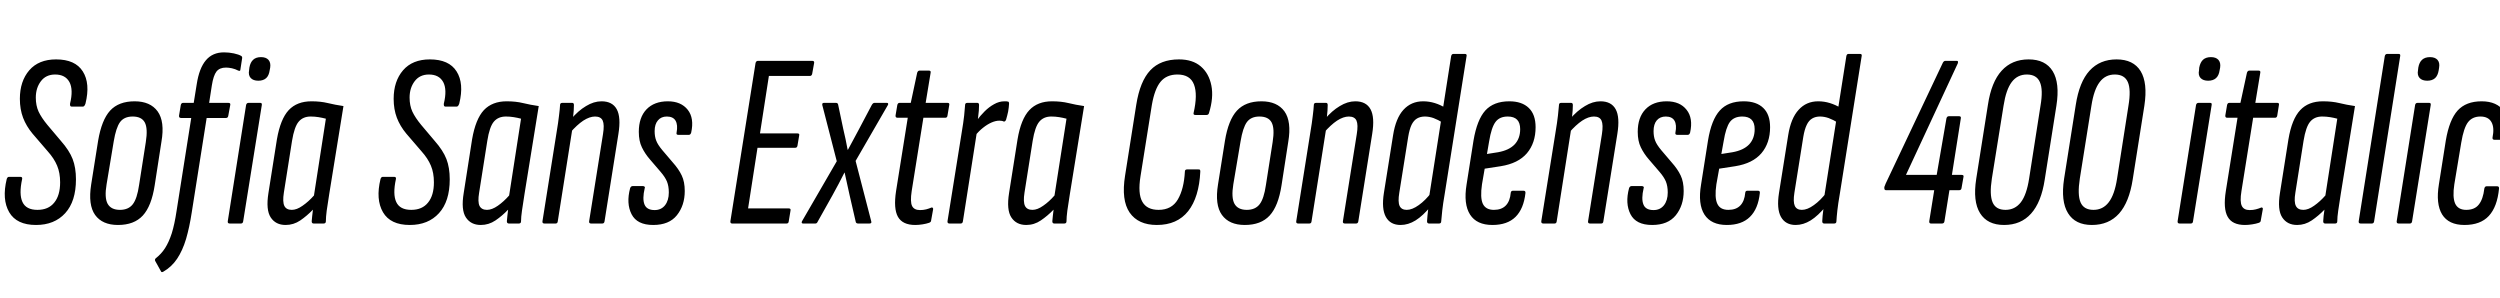<svg xmlns="http://www.w3.org/2000/svg" xmlns:xlink="http://www.w3.org/1999/xlink" width="241.584" height="28.8"><path fill="black" d="M3.48 21.74L3.48 21.74Q1.61 21.74 0.89 20.51Q0.17 19.27 0.65 17.30L0.65 17.30Q0.72 17.09 0.86 17.09L0.86 17.09L1.97 17.09Q2.18 17.09 2.14 17.30L2.14 17.30Q1.82 18.77 2.17 19.52Q2.52 20.28 3.62 20.28L3.62 20.28Q4.68 20.28 5.24 19.58Q5.81 18.89 5.81 17.62L5.81 17.62Q5.81 16.70 5.52 16.01Q5.23 15.31 4.61 14.62L4.61 14.62L3.14 12.91Q2.54 12.19 2.23 11.38Q1.92 10.56 1.92 9.55L1.92 9.55Q1.92 7.85 2.83 6.79Q3.74 5.74 5.42 5.74L5.42 5.74Q7.27 5.74 8.00 6.90Q8.74 8.06 8.26 10.01L8.26 10.01Q8.16 10.30 8.02 10.30L8.02 10.30L6.91 10.30Q6.74 10.30 6.77 10.01L6.77 10.01Q7.10 8.66 6.71 7.93Q6.31 7.20 5.33 7.20L5.33 7.20Q4.44 7.20 3.95 7.85Q3.46 8.50 3.46 9.43L3.46 9.43Q3.46 10.20 3.73 10.79Q4.01 11.38 4.58 12.07L4.58 12.07L5.88 13.61Q6.70 14.54 7.02 15.37Q7.34 16.20 7.34 17.33L7.34 17.33Q7.34 19.46 6.30 20.60Q5.26 21.74 3.48 21.74ZM11.40 21.74L11.40 21.74Q9.89 21.74 9.19 20.77Q8.50 19.80 8.81 17.83L8.81 17.83L9.48 13.61Q9.82 11.59 10.64 10.69Q11.47 9.79 13.01 9.79L13.01 9.79Q14.52 9.79 15.23 10.76Q15.94 11.74 15.60 13.70L15.60 13.70L14.95 17.90Q14.64 19.92 13.80 20.83Q12.96 21.74 11.40 21.74ZM11.59 20.28L11.59 20.28Q12.41 20.28 12.83 19.74Q13.25 19.20 13.44 17.88L13.44 17.88L14.09 13.73Q14.30 12.41 13.99 11.83Q13.68 11.26 12.82 11.26L12.82 11.26Q12 11.26 11.60 11.80Q11.21 12.34 10.99 13.66L10.99 13.66L10.30 17.81Q10.08 19.10 10.40 19.69Q10.73 20.28 11.59 20.28ZM20.47 8.26L20.21 9.94L22.06 9.94Q22.30 9.94 22.25 10.15L22.25 10.15L22.06 11.18Q22.03 11.40 21.84 11.40L21.84 11.40L19.97 11.40L18.53 20.52Q18.31 21.96 17.98 23.09Q17.64 24.22 17.11 25.01Q16.58 25.80 15.77 26.26L15.77 26.26Q15.60 26.35 15.55 26.21L15.55 26.21L15 25.22Q14.93 25.08 15.05 24.96L15.05 24.96Q15.58 24.55 15.95 23.98Q16.32 23.40 16.60 22.54Q16.87 21.67 17.06 20.40L17.06 20.40L18.48 11.40L17.50 11.40Q17.28 11.40 17.30 11.18L17.30 11.18L17.47 10.15Q17.52 9.94 17.69 9.94L17.69 9.94L18.72 9.94L19.01 8.14Q19.25 6.58 19.90 5.82Q20.54 5.06 21.65 5.06L21.65 5.06Q22.13 5.06 22.60 5.16Q23.06 5.26 23.30 5.40L23.30 5.40Q23.42 5.47 23.40 5.62L23.40 5.62L23.23 6.72Q23.23 6.91 23.02 6.82L23.02 6.82Q22.73 6.67 22.42 6.60Q22.10 6.53 21.84 6.53L21.84 6.53Q21.22 6.53 20.92 6.91Q20.62 7.30 20.47 8.26L20.47 8.26ZM23.28 21.60L22.20 21.60Q21.98 21.60 22.01 21.38L22.01 21.38L23.78 10.15Q23.83 9.94 24.02 9.94L24.02 9.94L25.13 9.94Q25.22 9.94 25.27 9.98Q25.32 10.03 25.30 10.15L25.30 10.15L23.50 21.38Q23.47 21.60 23.28 21.60L23.28 21.60ZM24.96 7.80L24.96 7.80Q24.48 7.80 24.23 7.54Q23.98 7.27 24.07 6.79L24.07 6.79L24.10 6.53Q24.19 6.02 24.47 5.77Q24.74 5.52 25.22 5.52L25.22 5.52Q25.70 5.52 25.94 5.78Q26.18 6.05 26.11 6.53L26.11 6.53L26.06 6.79Q25.99 7.30 25.72 7.55Q25.44 7.80 24.96 7.80ZM27.60 21.74L27.60 21.74Q26.64 21.74 26.16 21.01Q25.68 20.28 25.94 18.65L25.94 18.65L26.76 13.46Q27.10 11.50 27.90 10.64Q28.70 9.79 30.10 9.79L30.10 9.79Q30.98 9.79 31.68 9.96Q32.38 10.13 33.19 10.25L33.19 10.25L31.82 18.72Q31.66 19.75 31.57 20.36Q31.49 20.98 31.49 21.38L31.49 21.38Q31.49 21.60 31.27 21.60L31.27 21.60L30.31 21.60Q30.12 21.60 30.12 21.38L30.12 21.38Q30.14 21.14 30.17 20.86Q30.19 20.57 30.24 20.26L30.24 20.26Q29.66 20.86 29.02 21.30Q28.37 21.74 27.60 21.74ZM28.20 20.28L28.20 20.28Q28.68 20.28 29.24 19.88Q29.81 19.49 30.34 18.89L30.34 18.89L31.49 11.47Q31.15 11.38 30.78 11.32Q30.41 11.26 30.02 11.26L30.02 11.26Q29.28 11.26 28.86 11.76Q28.44 12.26 28.22 13.61L28.22 13.61L27.43 18.62Q27.29 19.51 27.48 19.90Q27.67 20.28 28.20 20.28ZM39.60 21.74L39.60 21.74Q37.73 21.74 37.01 20.51Q36.29 19.27 36.77 17.30L36.77 17.30Q36.84 17.09 36.98 17.09L36.98 17.09L38.09 17.09Q38.30 17.09 38.26 17.30L38.26 17.30Q37.94 18.77 38.29 19.52Q38.64 20.28 39.74 20.28L39.74 20.28Q40.80 20.28 41.36 19.58Q41.93 18.89 41.93 17.62L41.93 17.62Q41.93 16.70 41.64 16.01Q41.35 15.31 40.73 14.62L40.73 14.62L39.26 12.91Q38.66 12.19 38.35 11.38Q38.04 10.56 38.04 9.55L38.04 9.55Q38.04 7.85 38.95 6.79Q39.86 5.74 41.54 5.74L41.54 5.74Q43.39 5.74 44.12 6.90Q44.86 8.06 44.38 10.01L44.38 10.01Q44.28 10.30 44.14 10.30L44.14 10.30L43.03 10.30Q42.86 10.30 42.89 10.01L42.89 10.01Q43.22 8.66 42.83 7.93Q42.43 7.20 41.45 7.20L41.45 7.20Q40.56 7.20 40.07 7.85Q39.58 8.50 39.58 9.43L39.58 9.43Q39.58 10.20 39.85 10.79Q40.13 11.38 40.70 12.07L40.70 12.07L42.00 13.61Q42.82 14.54 43.14 15.37Q43.46 16.20 43.46 17.33L43.46 17.33Q43.46 19.46 42.42 20.60Q41.38 21.74 39.60 21.74ZM46.46 21.74L46.46 21.74Q45.50 21.74 45.02 21.01Q44.54 20.28 44.81 18.65L44.81 18.65L45.62 13.46Q45.96 11.50 46.76 10.64Q47.57 9.79 48.96 9.79L48.96 9.79Q49.85 9.79 50.54 9.96Q51.24 10.13 52.06 10.25L52.06 10.25L50.69 18.72Q50.52 19.75 50.44 20.36Q50.35 20.98 50.35 21.38L50.35 21.38Q50.35 21.60 50.14 21.60L50.14 21.60L49.18 21.60Q48.98 21.60 48.98 21.38L48.98 21.38Q49.01 21.14 49.03 20.86Q49.06 20.57 49.10 20.26L49.10 20.26Q48.53 20.86 47.88 21.30Q47.23 21.74 46.46 21.74ZM47.06 20.28L47.06 20.28Q47.54 20.28 48.11 19.88Q48.67 19.49 49.20 18.89L49.20 18.89L50.35 11.47Q50.02 11.38 49.64 11.32Q49.27 11.26 48.89 11.26L48.89 11.26Q48.14 11.26 47.72 11.76Q47.30 12.26 47.09 13.61L47.09 13.61L46.30 18.62Q46.15 19.51 46.34 19.90Q46.54 20.28 47.06 20.28ZM58.20 21.60L57.12 21.60Q56.90 21.60 56.93 21.38L56.93 21.38L58.27 12.96Q58.42 12.05 58.24 11.65Q58.06 11.26 57.50 11.26L57.50 11.26Q56.98 11.26 56.36 11.66Q55.75 12.07 55.10 12.82L55.10 12.82L55.18 11.52Q55.87 10.70 56.63 10.25Q57.38 9.79 58.13 9.79L58.13 9.79Q59.18 9.79 59.60 10.56Q60.02 11.33 59.76 12.94L59.76 12.94L58.42 21.38Q58.39 21.60 58.20 21.60L58.20 21.60ZM53.69 21.60L52.61 21.60Q52.39 21.60 52.42 21.38L52.42 21.38L53.78 12.82Q53.95 11.81 54.02 11.17Q54.10 10.54 54.12 10.15L54.12 10.15Q54.12 9.94 54.34 9.94L54.34 9.94L55.30 9.94Q55.46 9.94 55.46 10.15L55.46 10.15Q55.46 10.66 55.38 11.32Q55.30 11.98 55.25 12.36L55.25 12.36L55.30 12.50L53.90 21.38Q53.88 21.60 53.69 21.60L53.69 21.60ZM63.12 21.74L63.12 21.74Q61.56 21.74 61.03 20.70Q60.50 19.66 60.89 18.19L60.89 18.19Q60.96 17.98 61.15 17.98L61.15 17.98L62.11 17.98Q62.23 17.98 62.29 18.04Q62.35 18.10 62.30 18.19L62.30 18.19Q62.06 19.22 62.28 19.76Q62.50 20.30 63.26 20.30L63.26 20.30Q63.89 20.30 64.26 19.84Q64.63 19.37 64.63 18.60L64.63 18.60Q64.63 17.98 64.45 17.54Q64.27 17.11 63.84 16.61L63.84 16.61L62.81 15.41Q62.33 14.86 62.03 14.24Q61.73 13.63 61.73 12.74L61.73 12.74Q61.73 11.35 62.47 10.57Q63.22 9.79 64.54 9.79L64.54 9.79Q65.81 9.79 66.46 10.61Q67.10 11.42 66.79 12.82L66.79 12.82Q66.72 13.03 66.58 13.03L66.58 13.03L65.54 13.03Q65.33 13.03 65.38 12.82L65.38 12.82Q65.52 12.07 65.28 11.66Q65.04 11.26 64.44 11.26L64.44 11.26Q63.89 11.26 63.58 11.63Q63.26 12.00 63.26 12.67L63.26 12.67Q63.26 13.20 63.41 13.58Q63.55 13.97 64.01 14.52L64.01 14.52L64.99 15.67Q65.59 16.34 65.88 16.96Q66.17 17.57 66.17 18.46L66.17 18.46Q66.17 19.85 65.41 20.80Q64.66 21.74 63.12 21.74ZM76.01 21.60L70.75 21.60Q70.56 21.60 70.58 21.38L70.58 21.38L73.01 6.10Q73.06 5.88 73.25 5.88L73.25 5.88L78.48 5.88Q78.72 5.88 78.67 6.10L78.67 6.10L78.48 7.15Q78.43 7.34 78.26 7.34L78.26 7.34L74.30 7.34L73.44 12.89L77.04 12.89Q77.28 12.89 77.23 13.08L77.23 13.08L77.06 14.09Q77.02 14.28 76.85 14.28L76.85 14.28L73.20 14.28L72.29 20.14L76.22 20.14Q76.44 20.14 76.39 20.35L76.39 20.35L76.22 21.38Q76.20 21.60 76.01 21.60L76.01 21.60ZM78.79 21.60L77.59 21.60Q77.52 21.60 77.48 21.54Q77.45 21.48 77.50 21.38L77.50 21.38L80.86 15.58L79.46 10.15Q79.44 10.03 79.49 9.98Q79.54 9.94 79.63 9.94L79.63 9.94L80.78 9.94Q80.98 9.94 81.00 10.15L81.00 10.15L81.48 12.43Q81.60 12.91 81.71 13.45Q81.82 13.99 81.91 14.47L81.91 14.47L81.94 14.47Q82.20 13.99 82.49 13.45Q82.78 12.91 83.02 12.46L83.02 12.46L84.24 10.15Q84.36 9.94 84.50 9.94L84.50 9.94L85.70 9.94Q85.80 9.94 85.82 10.00Q85.85 10.06 85.80 10.15L85.80 10.15L82.68 15.55L84.19 21.38Q84.26 21.60 84.02 21.60L84.02 21.60L82.92 21.60Q82.70 21.60 82.68 21.38L82.68 21.38L82.10 18.86Q81.98 18.34 81.86 17.77Q81.74 17.21 81.62 16.68L81.62 16.68L81.60 16.68Q81.34 17.21 81.04 17.77Q80.74 18.34 80.45 18.86L80.45 18.86L79.01 21.43Q78.94 21.60 78.79 21.60L78.79 21.60ZM88.44 21.74L88.44 21.74Q87.22 21.74 86.77 20.95Q86.33 20.16 86.59 18.46L86.59 18.46L87.72 11.38L86.74 11.38Q86.52 11.38 86.54 11.16L86.54 11.16L86.71 10.15Q86.76 9.94 86.93 9.94L86.93 9.94L88.01 9.94L88.63 7.03Q88.70 6.82 88.87 6.82L88.87 6.82L89.74 6.82Q89.98 6.82 89.93 7.03L89.93 7.03L89.45 9.94L91.56 9.94Q91.78 9.94 91.73 10.15L91.73 10.15L91.56 11.16Q91.54 11.38 91.34 11.38L91.34 11.38L89.23 11.38L88.10 18.46Q87.94 19.51 88.14 19.91Q88.34 20.30 88.90 20.30L88.90 20.30Q89.23 20.30 89.50 20.23Q89.76 20.16 90 20.06L90 20.06Q90.07 20.02 90.13 20.08Q90.19 20.14 90.17 20.23L90.17 20.23L89.98 21.29Q89.98 21.46 89.78 21.53L89.78 21.53Q89.52 21.62 89.15 21.68Q88.78 21.74 88.44 21.74ZM92.83 21.60L91.75 21.60Q91.54 21.60 91.56 21.38L91.56 21.38L92.93 12.82Q93.10 11.81 93.17 11.17Q93.24 10.54 93.26 10.15L93.26 10.15Q93.26 9.94 93.48 9.94L93.48 9.94L94.44 9.94Q94.61 9.94 94.61 10.15L94.61 10.15Q94.61 10.66 94.52 11.32Q94.44 11.98 94.39 12.36L94.39 12.36L94.44 12.50L93.05 21.38Q93.02 21.60 92.83 21.60L92.83 21.60ZM94.22 13.13L94.22 13.13L94.39 11.64Q94.73 11.18 95.15 10.76Q95.57 10.34 96.06 10.07Q96.55 9.79 97.06 9.79L97.06 9.79Q97.15 9.79 97.24 9.79Q97.32 9.79 97.42 9.82L97.42 9.82Q97.51 9.84 97.51 10.01L97.51 10.01Q97.49 10.39 97.42 10.78Q97.34 11.16 97.22 11.57L97.22 11.57Q97.13 11.78 96.98 11.74L96.98 11.74Q96.89 11.69 96.80 11.68Q96.72 11.66 96.58 11.66L96.58 11.66Q96.22 11.66 95.81 11.84Q95.40 12.02 94.99 12.35Q94.58 12.67 94.22 13.13ZM99.17 21.74L99.17 21.74Q98.21 21.74 97.73 21.01Q97.25 20.28 97.51 18.65L97.51 18.65L98.33 13.46Q98.66 11.50 99.47 10.64Q100.27 9.79 101.66 9.79L101.66 9.79Q102.55 9.79 103.25 9.96Q103.94 10.13 104.76 10.25L104.76 10.25L103.39 18.72Q103.22 19.75 103.14 20.36Q103.06 20.98 103.06 21.38L103.06 21.38Q103.06 21.60 102.84 21.60L102.84 21.60L101.88 21.60Q101.69 21.60 101.69 21.38L101.69 21.38Q101.71 21.14 101.74 20.86Q101.76 20.57 101.81 20.26L101.81 20.26Q101.23 20.86 100.58 21.30Q99.94 21.74 99.17 21.74ZM99.77 20.28L99.77 20.28Q100.25 20.28 100.81 19.88Q101.38 19.49 101.90 18.89L101.90 18.89L103.06 11.47Q102.72 11.38 102.35 11.32Q101.98 11.26 101.59 11.26L101.59 11.26Q100.85 11.26 100.43 11.76Q100.01 12.26 99.79 13.61L99.79 13.61L99 18.62Q98.86 19.51 99.05 19.90Q99.24 20.28 99.77 20.28ZM111.79 21.74L111.79 21.74Q109.99 21.74 109.16 20.54Q108.34 19.34 108.72 16.97L108.72 16.97L109.80 10.13Q110.16 7.85 111.16 6.79Q112.15 5.74 113.93 5.74L113.93 5.74Q115.25 5.74 116.04 6.42Q116.83 7.10 117.06 8.27Q117.29 9.43 116.83 10.92L116.83 10.92Q116.78 11.11 116.59 11.11L116.59 11.11L115.51 11.11Q115.30 11.11 115.34 10.92L115.34 10.92Q115.75 9.14 115.38 8.17Q115.01 7.20 113.78 7.20L113.78 7.20Q112.73 7.20 112.15 7.90Q111.58 8.59 111.31 10.13L111.31 10.13L110.21 17.04Q109.94 18.72 110.39 19.50Q110.83 20.28 111.96 20.28L111.96 20.28Q113.23 20.28 113.82 19.27Q114.41 18.26 114.50 16.58L114.50 16.58Q114.50 16.37 114.72 16.37L114.72 16.37L115.80 16.37Q115.90 16.37 115.94 16.39Q115.99 16.42 115.99 16.58L115.99 16.58Q115.87 19.06 114.82 20.40Q113.76 21.74 111.79 21.74ZM120.29 21.74L120.29 21.74Q118.78 21.74 118.08 20.77Q117.38 19.80 117.70 17.83L117.70 17.83L118.37 13.61Q118.70 11.59 119.53 10.69Q120.36 9.79 121.90 9.79L121.90 9.79Q123.41 9.79 124.12 10.76Q124.82 11.74 124.49 13.70L124.49 13.70L123.84 17.90Q123.53 19.92 122.69 20.83Q121.85 21.74 120.29 21.74ZM120.48 20.28L120.48 20.28Q121.30 20.28 121.72 19.74Q122.14 19.20 122.33 17.88L122.33 17.88L122.98 13.73Q123.19 12.41 122.88 11.83Q122.57 11.26 121.70 11.26L121.70 11.26Q120.89 11.26 120.49 11.80Q120.10 12.34 119.88 13.66L119.88 13.66L119.18 17.81Q118.97 19.10 119.29 19.69Q119.62 20.28 120.48 20.28ZM131.04 21.60L129.96 21.60Q129.74 21.60 129.77 21.38L129.77 21.38L131.11 12.96Q131.26 12.05 131.08 11.65Q130.90 11.26 130.34 11.26L130.34 11.26Q129.82 11.26 129.20 11.66Q128.59 12.07 127.94 12.82L127.94 12.82L128.02 11.52Q128.71 10.70 129.47 10.25Q130.22 9.79 130.97 9.79L130.97 9.79Q132.02 9.79 132.44 10.56Q132.86 11.33 132.60 12.94L132.60 12.94L131.26 21.38Q131.23 21.60 131.04 21.60L131.04 21.60ZM126.53 21.60L125.45 21.60Q125.23 21.60 125.26 21.38L125.26 21.38L126.62 12.82Q126.79 11.81 126.86 11.17Q126.94 10.54 126.96 10.15L126.96 10.15Q126.96 9.94 127.18 9.94L127.18 9.94L128.14 9.94Q128.30 9.94 128.30 10.15L128.30 10.15Q128.30 10.66 128.22 11.32Q128.14 11.98 128.09 12.36L128.09 12.36L128.14 12.50L126.74 21.38Q126.72 21.60 126.53 21.60L126.53 21.60ZM135.34 21.74L135.34 21.74Q134.35 21.74 133.92 20.96Q133.49 20.18 133.73 18.65L133.73 18.65L134.62 13.06Q134.88 11.42 135.62 10.61Q136.37 9.79 137.52 9.79L137.52 9.79Q138.10 9.79 138.65 9.96Q139.20 10.13 139.70 10.44L139.70 10.44L139.46 11.88Q138.96 11.57 138.53 11.41Q138.10 11.26 137.69 11.26L137.69 11.26Q137.26 11.26 136.93 11.45Q136.61 11.64 136.40 12.07Q136.20 12.50 136.08 13.22L136.08 13.22L135.22 18.62Q135.07 19.51 135.25 19.90Q135.43 20.28 135.94 20.28L135.94 20.28Q136.46 20.28 137.10 19.82Q137.74 19.37 138.34 18.58L138.34 18.58L138.29 19.90Q137.50 20.86 136.79 21.30Q136.08 21.74 135.34 21.74ZM139.06 21.60L138.10 21.60Q137.90 21.60 137.90 21.38L137.90 21.38Q137.93 20.88 138.01 20.22Q138.10 19.56 138.14 19.18L138.14 19.18L138.10 19.03L140.23 5.42Q140.28 5.21 140.45 5.21L140.45 5.21L141.55 5.21Q141.77 5.21 141.72 5.42L141.72 5.42L139.61 18.72Q139.44 19.70 139.37 20.34Q139.30 20.98 139.27 21.38L139.27 21.38Q139.27 21.60 139.06 21.60L139.06 21.60ZM144.22 21.74L144.22 21.74Q142.70 21.74 142.06 20.74Q141.41 19.73 141.72 17.83L141.72 17.83L142.39 13.58Q142.73 11.57 143.53 10.68Q144.34 9.79 145.85 9.79L145.85 9.79Q147.07 9.79 147.73 10.43Q148.39 11.06 148.39 12.29L148.39 12.29Q148.39 13.82 147.55 14.81Q146.71 15.79 145.03 16.06L145.03 16.06L143.47 16.30L143.21 17.81Q143.02 19.10 143.29 19.69Q143.57 20.28 144.36 20.28L144.36 20.28Q145.10 20.28 145.51 19.86Q145.92 19.44 145.99 18.62L145.99 18.62Q146.02 18.43 146.21 18.43L146.21 18.43L147.22 18.43Q147.43 18.43 147.41 18.65L147.41 18.65Q147.24 20.18 146.45 20.96Q145.66 21.74 144.22 21.74ZM143.90 13.66L143.69 14.88L144.77 14.71Q145.82 14.52 146.36 13.96Q146.90 13.39 146.90 12.48L146.90 12.48Q146.90 11.26 145.70 11.26L145.70 11.26Q144.91 11.26 144.52 11.78Q144.12 12.31 143.90 13.66L143.90 13.66ZM154.73 21.60L153.65 21.60Q153.43 21.60 153.46 21.38L153.46 21.38L154.80 12.96Q154.94 12.05 154.76 11.65Q154.58 11.26 154.03 11.26L154.03 11.26Q153.50 11.26 152.89 11.66Q152.28 12.07 151.63 12.82L151.63 12.82L151.70 11.52Q152.40 10.70 153.16 10.25Q153.91 9.79 154.66 9.79L154.66 9.79Q155.71 9.79 156.13 10.56Q156.55 11.33 156.29 12.94L156.29 12.94L154.94 21.38Q154.92 21.60 154.73 21.60L154.73 21.60ZM150.22 21.60L149.14 21.60Q148.92 21.60 148.94 21.38L148.94 21.38L150.31 12.82Q150.48 11.81 150.55 11.17Q150.62 10.54 150.65 10.15L150.65 10.15Q150.65 9.94 150.86 9.94L150.86 9.94L151.82 9.94Q151.99 9.94 151.99 10.15L151.99 10.15Q151.99 10.66 151.91 11.32Q151.82 11.98 151.78 12.36L151.78 12.36L151.82 12.50L150.43 21.38Q150.41 21.60 150.22 21.60L150.22 21.60ZM159.65 21.74L159.65 21.74Q158.09 21.74 157.56 20.70Q157.03 19.66 157.42 18.19L157.42 18.19Q157.49 17.98 157.68 17.98L157.68 17.98L158.64 17.98Q158.76 17.98 158.82 18.04Q158.88 18.10 158.83 18.19L158.83 18.19Q158.59 19.22 158.81 19.76Q159.02 20.30 159.79 20.30L159.79 20.30Q160.42 20.30 160.79 19.84Q161.16 19.37 161.16 18.60L161.16 18.60Q161.16 17.98 160.98 17.54Q160.80 17.11 160.37 16.61L160.37 16.61L159.34 15.41Q158.86 14.86 158.56 14.24Q158.26 13.63 158.26 12.74L158.26 12.74Q158.26 11.35 159 10.57Q159.74 9.79 161.06 9.79L161.06 9.79Q162.34 9.79 162.98 10.61Q163.63 11.42 163.32 12.82L163.32 12.82Q163.25 13.03 163.10 13.03L163.10 13.03L162.07 13.03Q161.86 13.03 161.90 12.82L161.90 12.82Q162.05 12.07 161.81 11.66Q161.57 11.26 160.97 11.26L160.97 11.26Q160.42 11.26 160.10 11.63Q159.79 12.00 159.79 12.67L159.79 12.67Q159.79 13.20 159.94 13.58Q160.08 13.97 160.54 14.52L160.54 14.52L161.52 15.67Q162.12 16.34 162.41 16.96Q162.70 17.57 162.70 18.46L162.70 18.46Q162.70 19.85 161.94 20.80Q161.18 21.74 159.65 21.74ZM166.87 21.74L166.87 21.74Q165.36 21.74 164.71 20.74Q164.06 19.73 164.38 17.83L164.38 17.83L165.05 13.58Q165.38 11.57 166.19 10.68Q166.99 9.79 168.50 9.79L168.50 9.79Q169.73 9.79 170.39 10.43Q171.05 11.06 171.05 12.29L171.05 12.29Q171.05 13.82 170.21 14.81Q169.37 15.79 167.69 16.06L167.69 16.06L166.13 16.30L165.86 17.81Q165.67 19.10 165.95 19.69Q166.22 20.28 167.02 20.28L167.02 20.28Q167.76 20.28 168.17 19.86Q168.58 19.44 168.65 18.62L168.65 18.62Q168.67 18.43 168.86 18.43L168.86 18.43L169.87 18.43Q170.09 18.43 170.06 18.65L170.06 18.65Q169.90 20.18 169.10 20.96Q168.31 21.74 166.87 21.74ZM166.56 13.66L166.34 14.88L167.42 14.71Q168.48 14.52 169.02 13.96Q169.56 13.39 169.56 12.48L169.56 12.48Q169.56 11.26 168.36 11.26L168.36 11.26Q167.57 11.26 167.17 11.78Q166.78 12.31 166.56 13.66L166.56 13.66ZM173.52 21.74L173.52 21.74Q172.54 21.74 172.10 20.96Q171.67 20.18 171.91 18.65L171.91 18.65L172.80 13.06Q173.06 11.42 173.81 10.61Q174.55 9.79 175.70 9.79L175.70 9.79Q176.28 9.79 176.83 9.96Q177.38 10.13 177.89 10.44L177.89 10.44L177.65 11.88Q177.14 11.57 176.71 11.41Q176.28 11.26 175.87 11.26L175.87 11.26Q175.44 11.26 175.12 11.45Q174.79 11.64 174.59 12.07Q174.38 12.50 174.26 13.22L174.26 13.22L173.40 18.62Q173.26 19.51 173.44 19.90Q173.62 20.28 174.12 20.28L174.12 20.28Q174.65 20.28 175.28 19.82Q175.92 19.37 176.52 18.58L176.52 18.58L176.47 19.90Q175.68 20.86 174.97 21.30Q174.26 21.74 173.52 21.74ZM177.24 21.60L176.28 21.60Q176.09 21.60 176.09 21.38L176.09 21.38Q176.11 20.88 176.20 20.22Q176.28 19.56 176.33 19.18L176.33 19.18L176.28 19.03L178.42 5.42Q178.46 5.21 178.63 5.21L178.63 5.21L179.74 5.21Q179.95 5.21 179.90 5.42L179.90 5.42L177.79 18.72Q177.62 19.70 177.55 20.34Q177.48 20.98 177.46 21.38L177.46 21.38Q177.46 21.60 177.24 21.60L177.24 21.60ZM187.66 21.60L186.60 21.60Q186.41 21.60 186.43 21.38L186.43 21.38L186.91 18.38L182.26 18.38Q182.09 18.38 182.09 18.19L182.09 18.19L182.09 18.07Q182.11 18 182.15 17.92Q182.18 17.83 182.21 17.76L182.21 17.76L187.75 6.05Q187.85 5.88 187.99 5.88L187.99 5.88L189.10 5.88Q189.26 5.88 189.19 6.12L189.19 6.12L184.18 16.90L187.15 16.90L188.09 11.45Q188.14 11.23 188.33 11.23L188.33 11.23L189.31 11.23Q189.53 11.23 189.48 11.45L189.48 11.45L188.62 16.90L189.55 16.90Q189.79 16.90 189.74 17.09L189.74 17.09L189.55 18.17Q189.53 18.38 189.31 18.38L189.31 18.38L188.38 18.38L187.90 21.38Q187.87 21.60 187.66 21.60L187.66 21.60ZM193.66 21.74L193.66 21.74Q192.05 21.74 191.34 20.60Q190.63 19.46 190.97 17.28L190.97 17.28L192.10 10.13Q192.43 7.92 193.43 6.83Q194.42 5.74 196.03 5.74L196.03 5.74Q197.66 5.74 198.36 6.88Q199.06 8.02 198.72 10.20L198.72 10.20L197.59 17.35Q197.26 19.54 196.27 20.64Q195.29 21.74 193.66 21.74ZM193.80 20.28L193.80 20.28Q194.71 20.28 195.28 19.55Q195.84 18.82 196.08 17.26L196.08 17.26L197.18 10.22Q197.45 8.66 197.12 7.93Q196.80 7.20 195.86 7.20L195.86 7.20Q194.95 7.20 194.40 7.93Q193.85 8.66 193.61 10.22L193.61 10.22L192.48 17.26Q192.24 18.82 192.55 19.55Q192.86 20.28 193.80 20.28ZM202.15 21.74L202.15 21.74Q200.54 21.74 199.84 20.60Q199.13 19.46 199.46 17.28L199.46 17.28L200.59 10.13Q200.93 7.92 201.92 6.83Q202.92 5.74 204.53 5.74L204.53 5.74Q206.16 5.74 206.86 6.88Q207.55 8.02 207.22 10.20L207.22 10.20L206.09 17.35Q205.75 19.54 204.77 20.64Q203.78 21.74 202.15 21.74ZM202.30 20.28L202.30 20.28Q203.21 20.28 203.77 19.55Q204.34 18.82 204.58 17.26L204.58 17.26L205.68 10.22Q205.94 8.66 205.62 7.93Q205.30 7.20 204.36 7.20L204.36 7.20Q203.45 7.20 202.90 7.93Q202.34 8.66 202.10 10.22L202.10 10.22L200.98 17.26Q200.74 18.82 201.05 19.55Q201.36 20.28 202.30 20.28ZM211.70 21.60L210.62 21.60Q210.41 21.60 210.43 21.38L210.43 21.38L212.21 10.15Q212.26 9.94 212.45 9.94L212.45 9.94L213.55 9.94Q213.65 9.94 213.70 9.98Q213.74 10.03 213.72 10.15L213.72 10.15L211.92 21.38Q211.90 21.60 211.70 21.60L211.70 21.60ZM213.38 7.80L213.38 7.80Q212.90 7.80 212.65 7.54Q212.40 7.27 212.50 6.79L212.50 6.79L212.52 6.53Q212.62 6.02 212.89 5.77Q213.17 5.52 213.65 5.52L213.65 5.52Q214.13 5.52 214.37 5.78Q214.61 6.05 214.54 6.53L214.54 6.53L214.49 6.79Q214.42 7.30 214.14 7.55Q213.86 7.80 213.38 7.80ZM216.94 21.74L216.94 21.74Q215.71 21.74 215.27 20.95Q214.82 20.16 215.09 18.46L215.09 18.46L216.22 11.38L215.23 11.38Q215.02 11.38 215.04 11.16L215.04 11.16L215.21 10.15Q215.26 9.94 215.42 9.94L215.42 9.94L216.50 9.94L217.13 7.03Q217.20 6.82 217.37 6.82L217.37 6.82L218.23 6.82Q218.47 6.82 218.42 7.03L218.42 7.03L217.94 9.94L220.06 9.94Q220.27 9.94 220.22 10.15L220.22 10.15L220.06 11.16Q220.03 11.38 219.84 11.38L219.84 11.38L217.73 11.38L216.60 18.46Q216.43 19.51 216.64 19.91Q216.84 20.30 217.39 20.30L217.39 20.30Q217.73 20.30 217.99 20.23Q218.26 20.16 218.50 20.06L218.50 20.06Q218.57 20.02 218.63 20.08Q218.69 20.14 218.66 20.23L218.66 20.23L218.47 21.29Q218.47 21.46 218.28 21.53L218.28 21.53Q218.02 21.62 217.64 21.68Q217.27 21.74 216.94 21.74ZM221.98 21.74L221.98 21.74Q221.02 21.74 220.54 21.01Q220.06 20.28 220.32 18.65L220.32 18.65L221.14 13.46Q221.47 11.50 222.28 10.64Q223.08 9.79 224.47 9.79L224.47 9.79Q225.36 9.79 226.06 9.96Q226.75 10.13 227.57 10.25L227.57 10.25L226.20 18.72Q226.03 19.75 225.95 20.36Q225.86 20.98 225.86 21.38L225.86 21.38Q225.86 21.60 225.65 21.60L225.65 21.60L224.69 21.60Q224.50 21.60 224.50 21.38L224.50 21.38Q224.52 21.14 224.54 20.86Q224.57 20.57 224.62 20.26L224.62 20.26Q224.04 20.86 223.39 21.30Q222.74 21.74 221.98 21.74ZM222.58 20.28L222.58 20.28Q223.06 20.28 223.62 19.88Q224.18 19.49 224.71 18.89L224.71 18.89L225.86 11.47Q225.53 11.38 225.16 11.32Q224.78 11.26 224.40 11.26L224.40 11.26Q223.66 11.26 223.24 11.76Q222.82 12.26 222.60 13.61L222.60 13.61L221.81 18.62Q221.66 19.51 221.86 19.90Q222.05 20.28 222.58 20.28ZM229.20 21.60L228.12 21.60Q227.90 21.60 227.93 21.38L227.93 21.38L230.45 5.42Q230.50 5.21 230.69 5.21L230.69 5.21L231.77 5.21Q231.89 5.21 231.92 5.26Q231.96 5.30 231.94 5.42L231.94 5.42L229.42 21.38Q229.39 21.60 229.20 21.60L229.20 21.60ZM232.87 21.60L231.79 21.60Q231.58 21.60 231.60 21.38L231.60 21.38L233.38 10.15Q233.42 9.94 233.62 9.94L233.62 9.94L234.72 9.94Q234.82 9.94 234.86 9.98Q234.91 10.03 234.89 10.15L234.89 10.15L233.09 21.38Q233.06 21.60 232.87 21.60L232.87 21.60ZM234.55 7.80L234.55 7.80Q234.07 7.80 233.82 7.54Q233.57 7.27 233.66 6.79L233.66 6.79L233.69 6.53Q233.78 6.02 234.06 5.77Q234.34 5.52 234.82 5.52L234.82 5.52Q235.30 5.52 235.54 5.78Q235.78 6.05 235.70 6.53L235.70 6.53L235.66 6.79Q235.58 7.30 235.31 7.55Q235.03 7.80 234.55 7.80ZM238.15 21.74L238.15 21.74Q236.62 21.74 235.99 20.72Q235.37 19.70 235.68 17.81L235.68 17.81L236.35 13.56Q236.69 11.57 237.49 10.68Q238.30 9.79 239.81 9.79L239.81 9.79Q241.30 9.79 241.98 10.76Q242.66 11.74 242.28 13.30L242.28 13.30Q242.21 13.51 242.06 13.51L242.06 13.51L241.06 13.51Q240.84 13.51 240.86 13.30L240.86 13.30Q241.06 12.34 240.76 11.80Q240.46 11.26 239.69 11.26L239.69 11.26Q238.92 11.26 238.50 11.80Q238.08 12.34 237.84 13.78L237.84 13.78L237.17 17.81Q236.98 19.06 237.25 19.67Q237.53 20.28 238.32 20.28L238.32 20.28Q239.14 20.28 239.54 19.76Q239.95 19.25 240.07 18.22L240.07 18.22Q240.12 18 240.29 18L240.29 18L241.30 18Q241.51 18 241.49 18.22L241.49 18.22Q241.32 19.99 240.50 20.87Q239.69 21.74 238.15 21.74Z"/></svg>